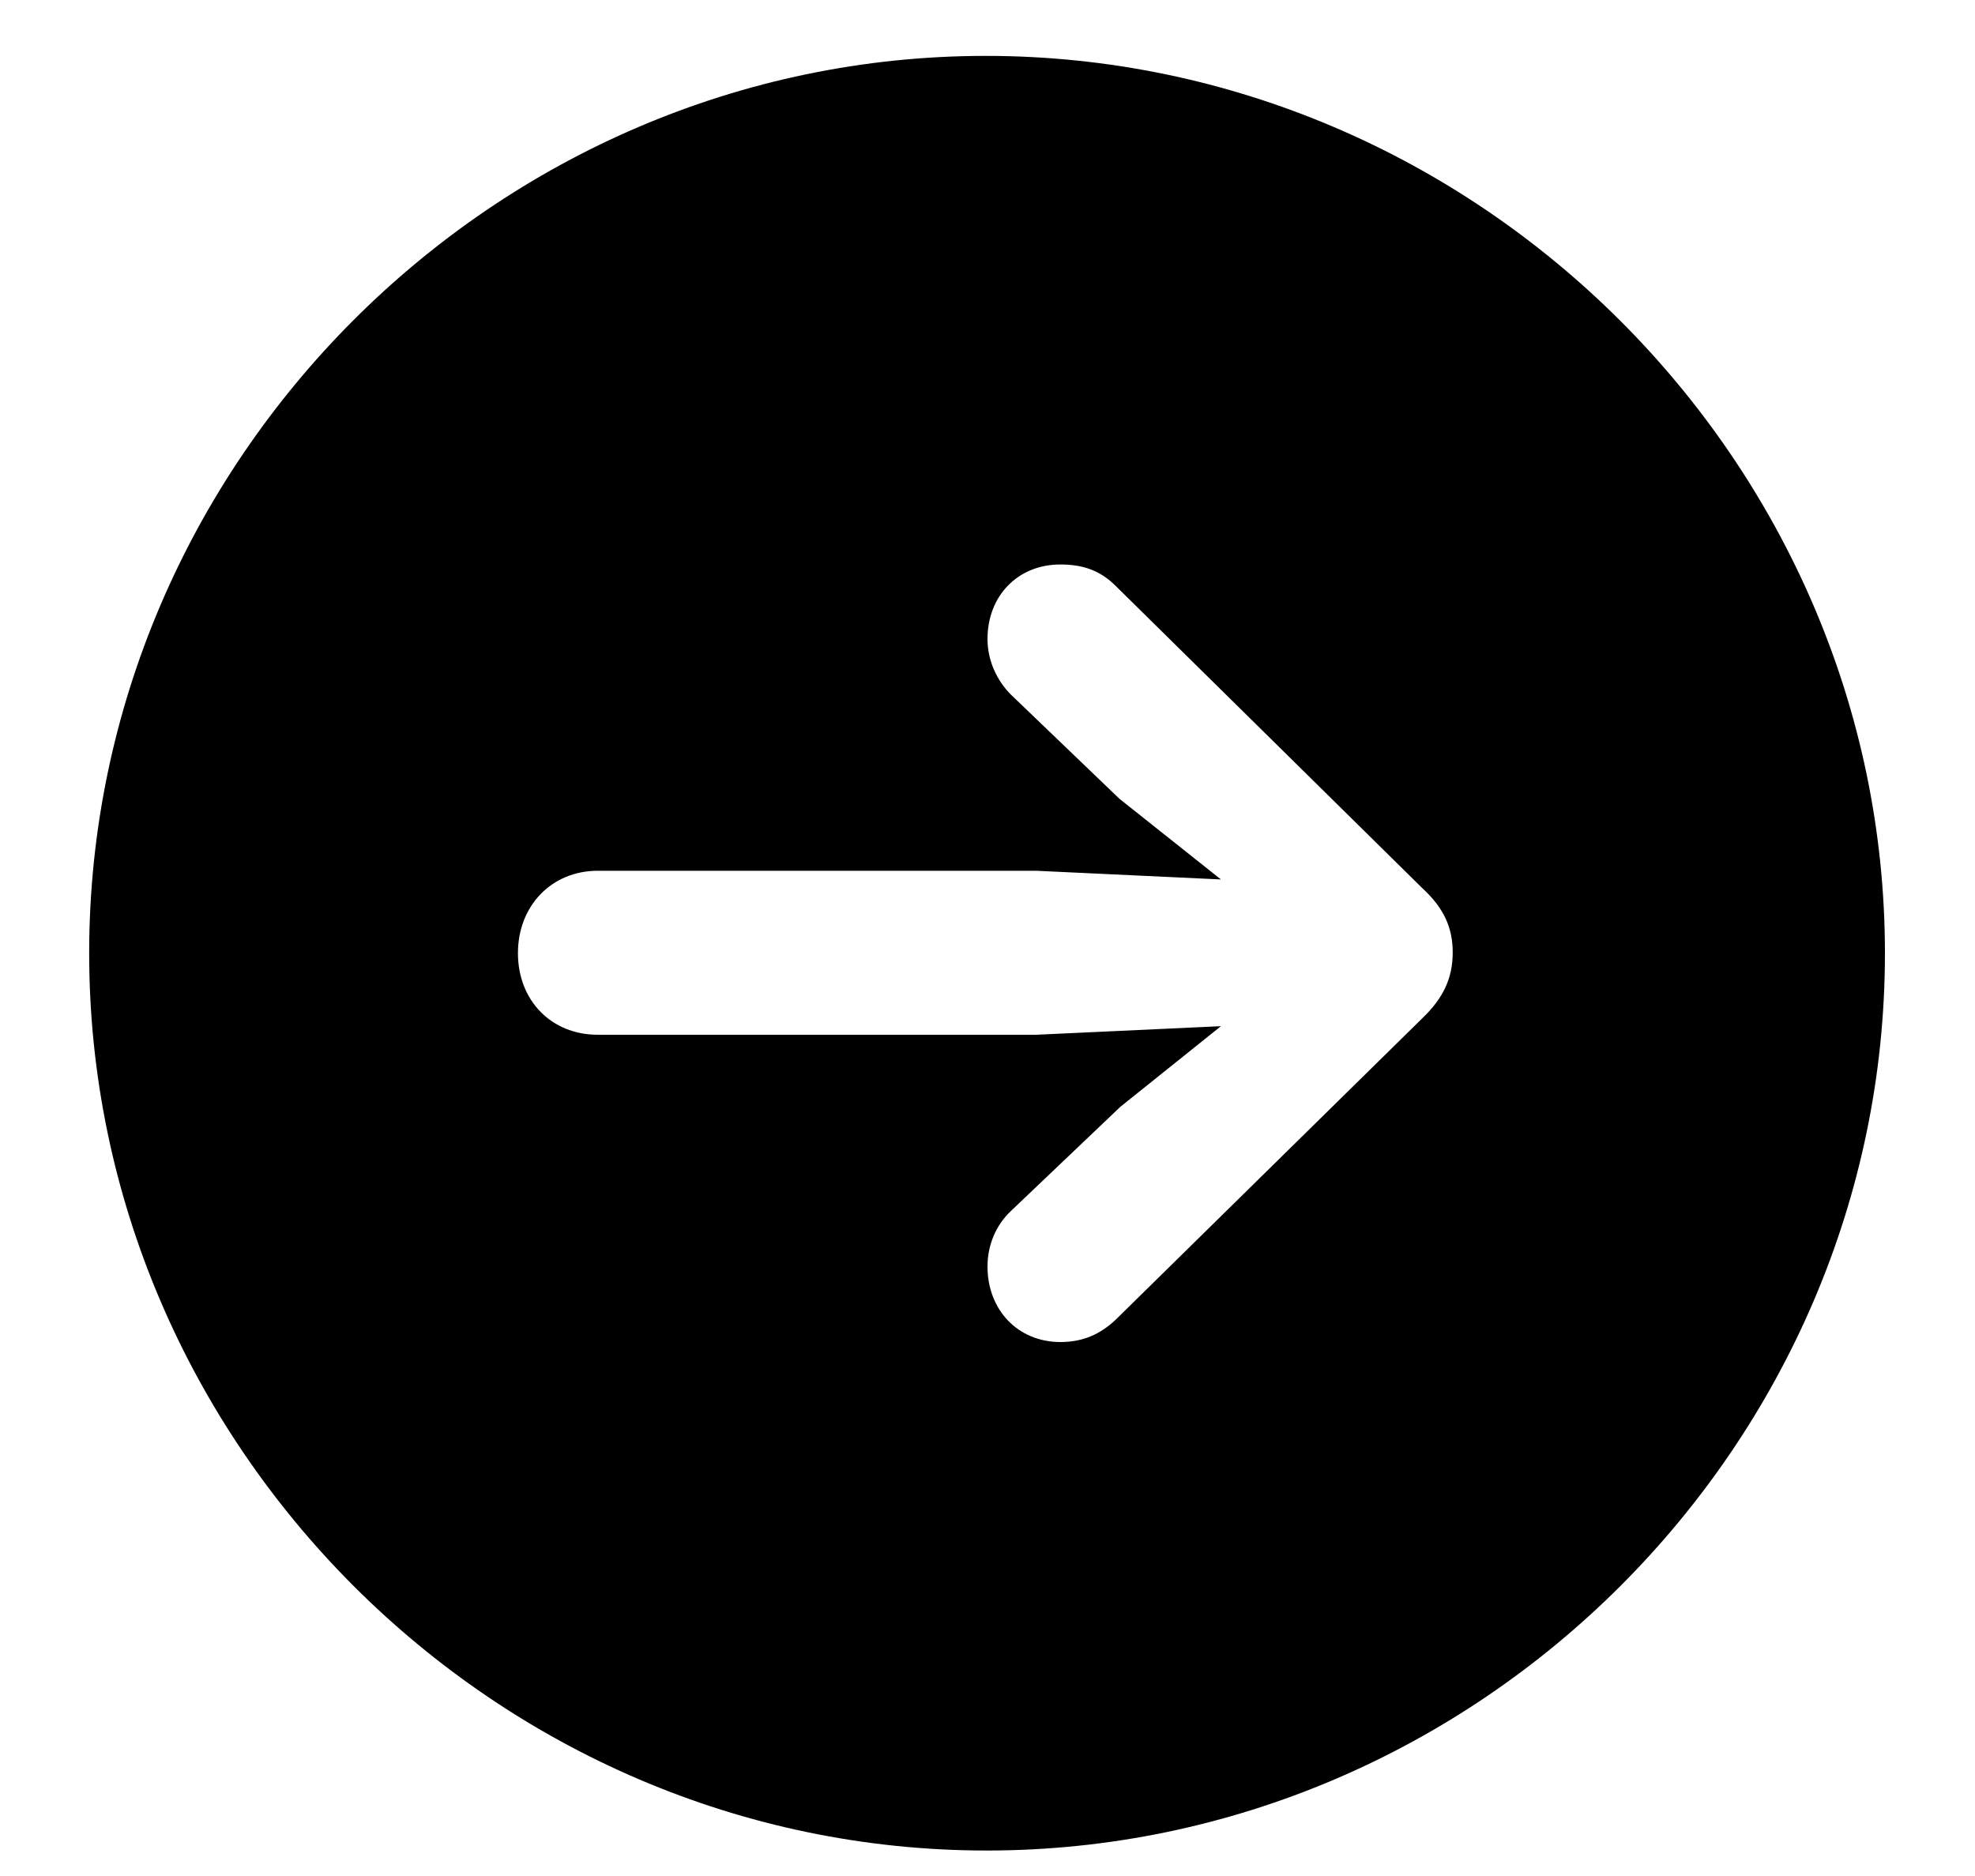 <svg width="20" height="19" viewBox="0 0 20 19" xmlns="http://www.w3.org/2000/svg">
<path d="M9.991 18.742C14.975 18.742 19.088 14.629 19.088 9.654C19.088 4.68 14.966 0.566 9.982 0.566C5.008 0.566 0.903 4.68 0.903 9.654C0.903 14.629 5.017 18.742 9.991 18.742ZM14.711 9.646C14.711 9.909 14.614 10.111 14.403 10.313L11.301 13.363C11.143 13.513 10.967 13.592 10.738 13.592C10.308 13.592 10 13.267 10 12.827C10 12.607 10.088 12.405 10.237 12.265L11.345 11.21L12.364 10.393L10.492 10.48H6.054C5.579 10.48 5.245 10.129 5.245 9.654C5.245 9.171 5.588 8.819 6.054 8.819H10.492L12.364 8.907L11.336 8.09L10.237 7.035C10.097 6.895 10 6.692 10 6.473C10 6.033 10.308 5.717 10.738 5.717C10.967 5.717 11.143 5.778 11.301 5.937L14.403 8.995C14.623 9.197 14.711 9.399 14.711 9.646Z" fill="#000000"/>
</svg>
